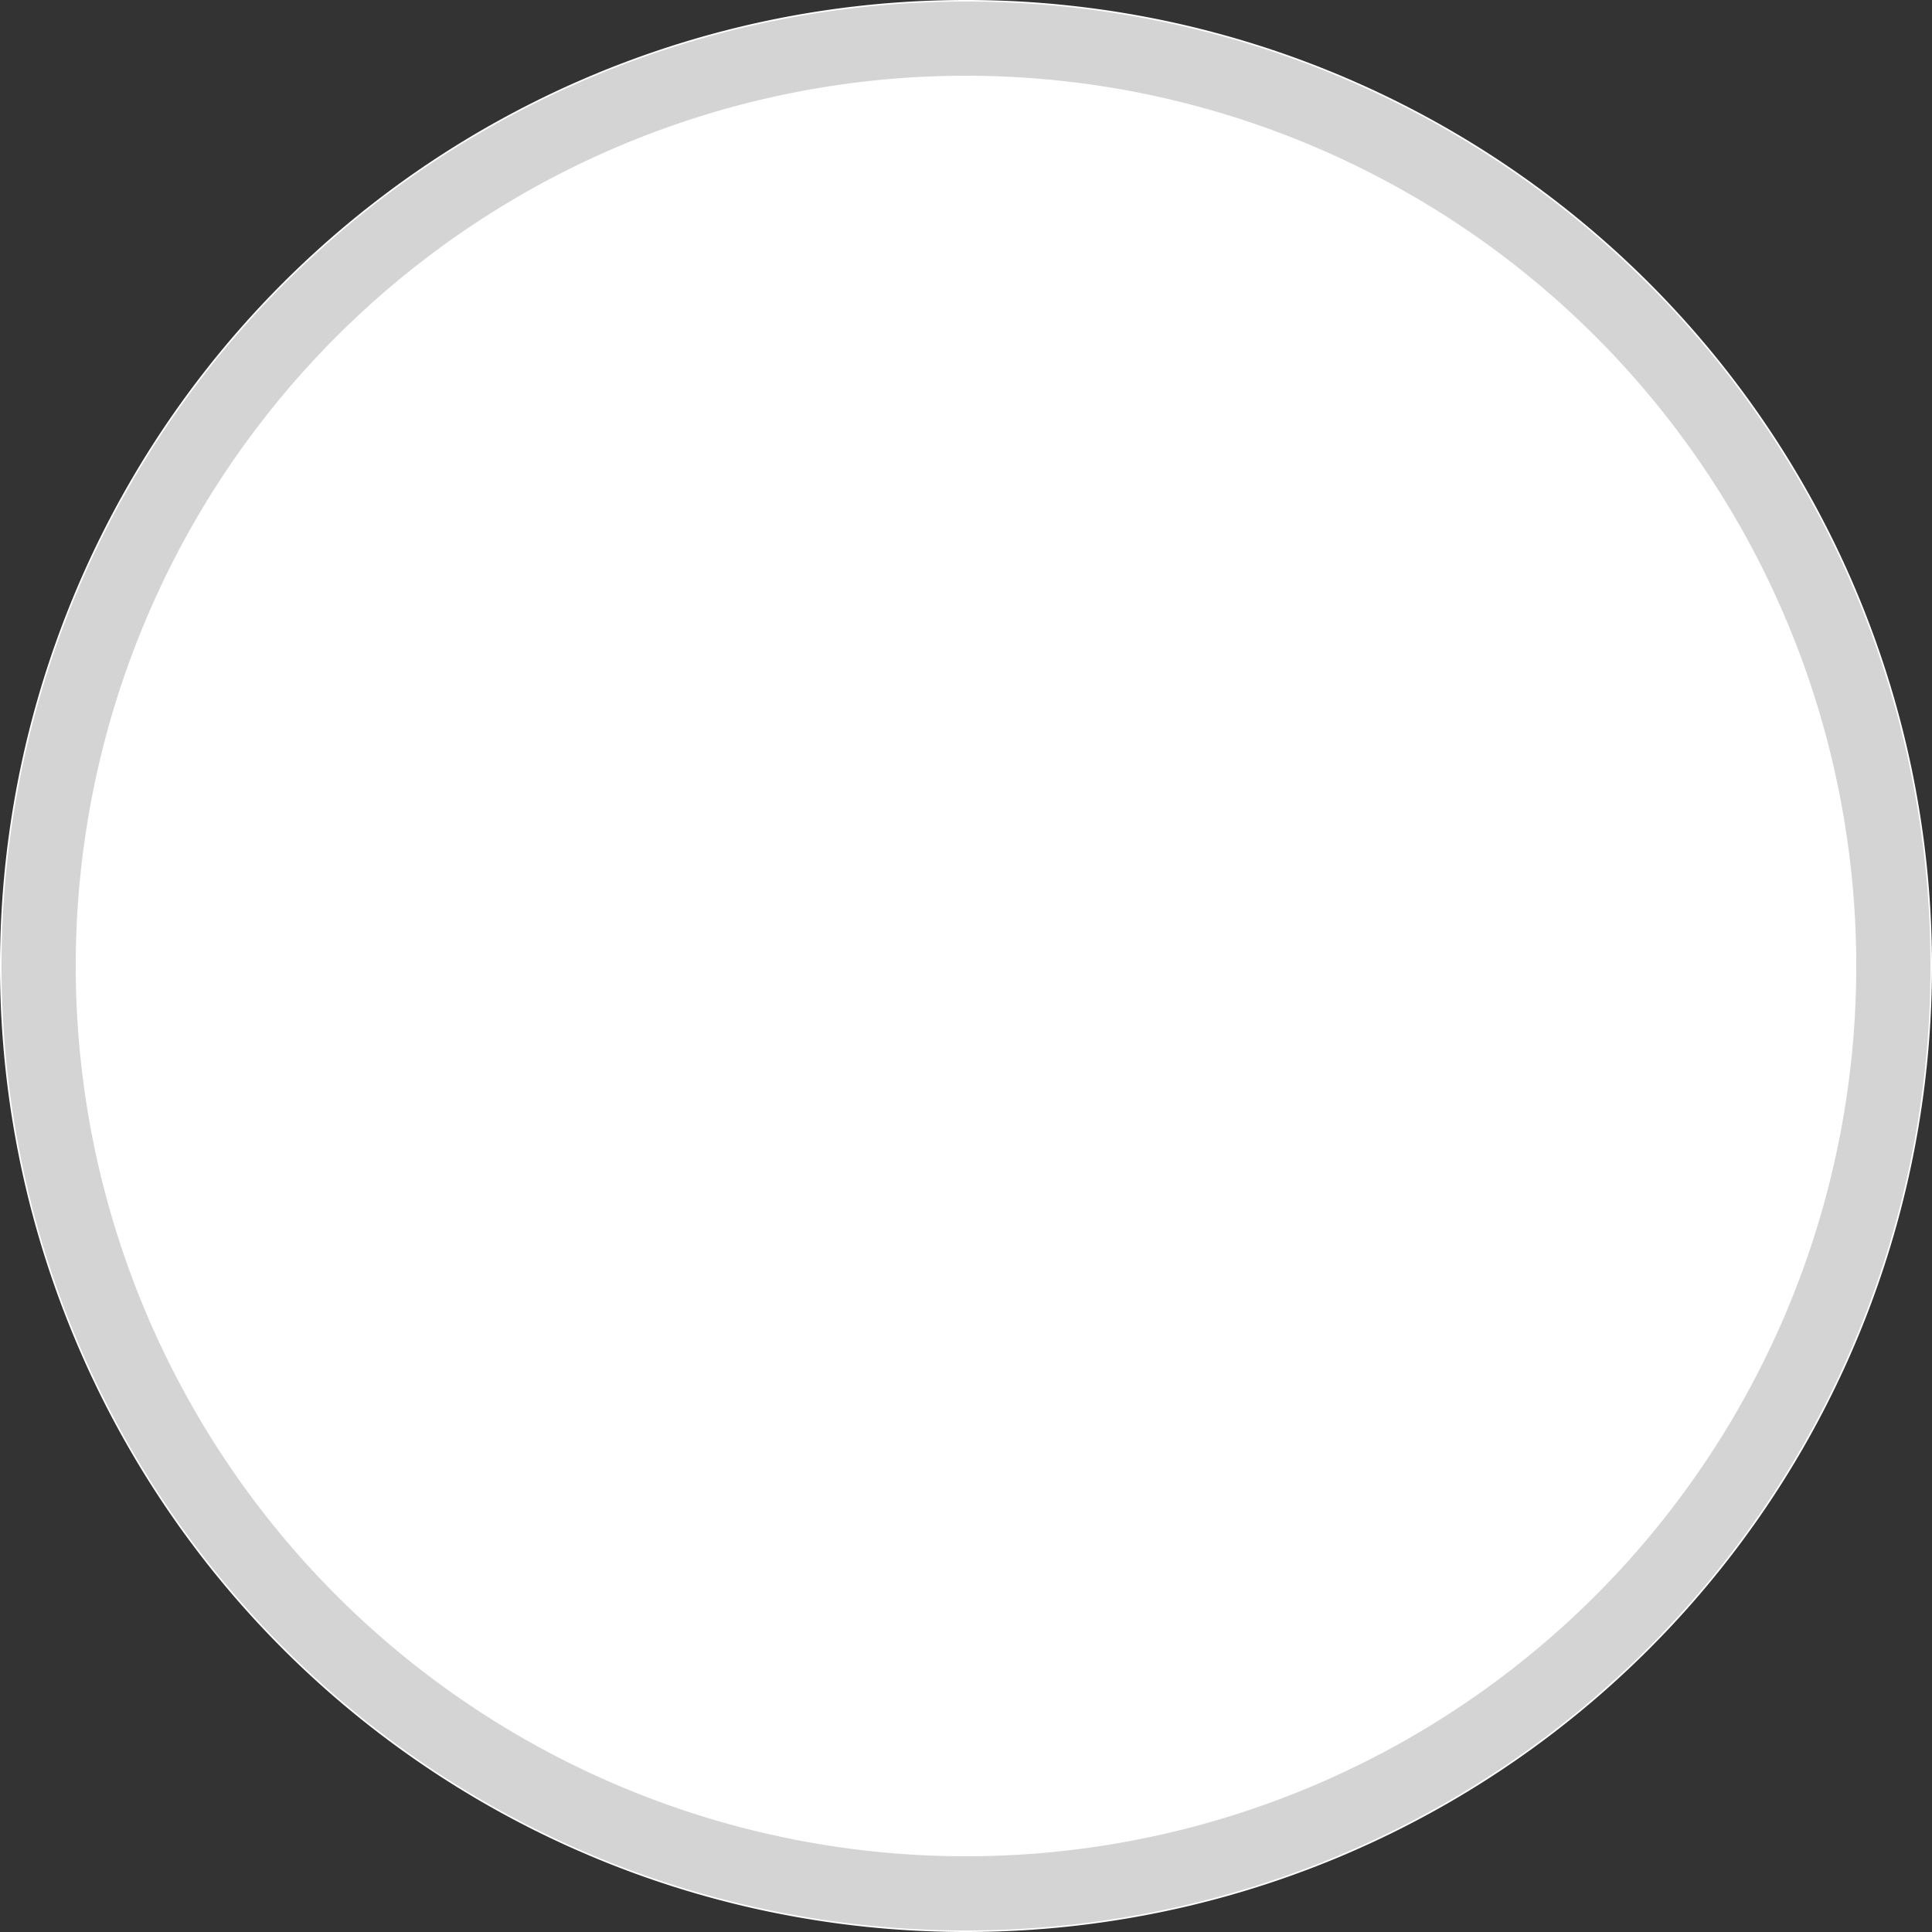 <svg xmlns="http://www.w3.org/2000/svg" width="25" height="25" viewBox="94 267 25 25"><rect x="94" y="267" width="25" height="25" fill="#333333" stroke="none"/><g data-name="Rectangle 530"><path d="M106.5 267a12.5 12.5 0 0 1 12.5 12.5 12.5 12.5 0 0 1-12.5 12.5A12.5 12.5 0 0 1 94 279.5a12.5 12.5 0 0 1 12.5-12.5z" fill="#fff" fill-rule="evenodd"/><path d="M106.5 267.5h0a12 12 0 0 1 12 12h0a12 12 0 0 1-12 12h0a12 12 0 0 1-12-12h0a12 12 0 0 1 12-12z" stroke-linejoin="round" stroke-linecap="round" stroke="#d4d4d4" fill="transparent" stroke-width=".96"/></g></svg>